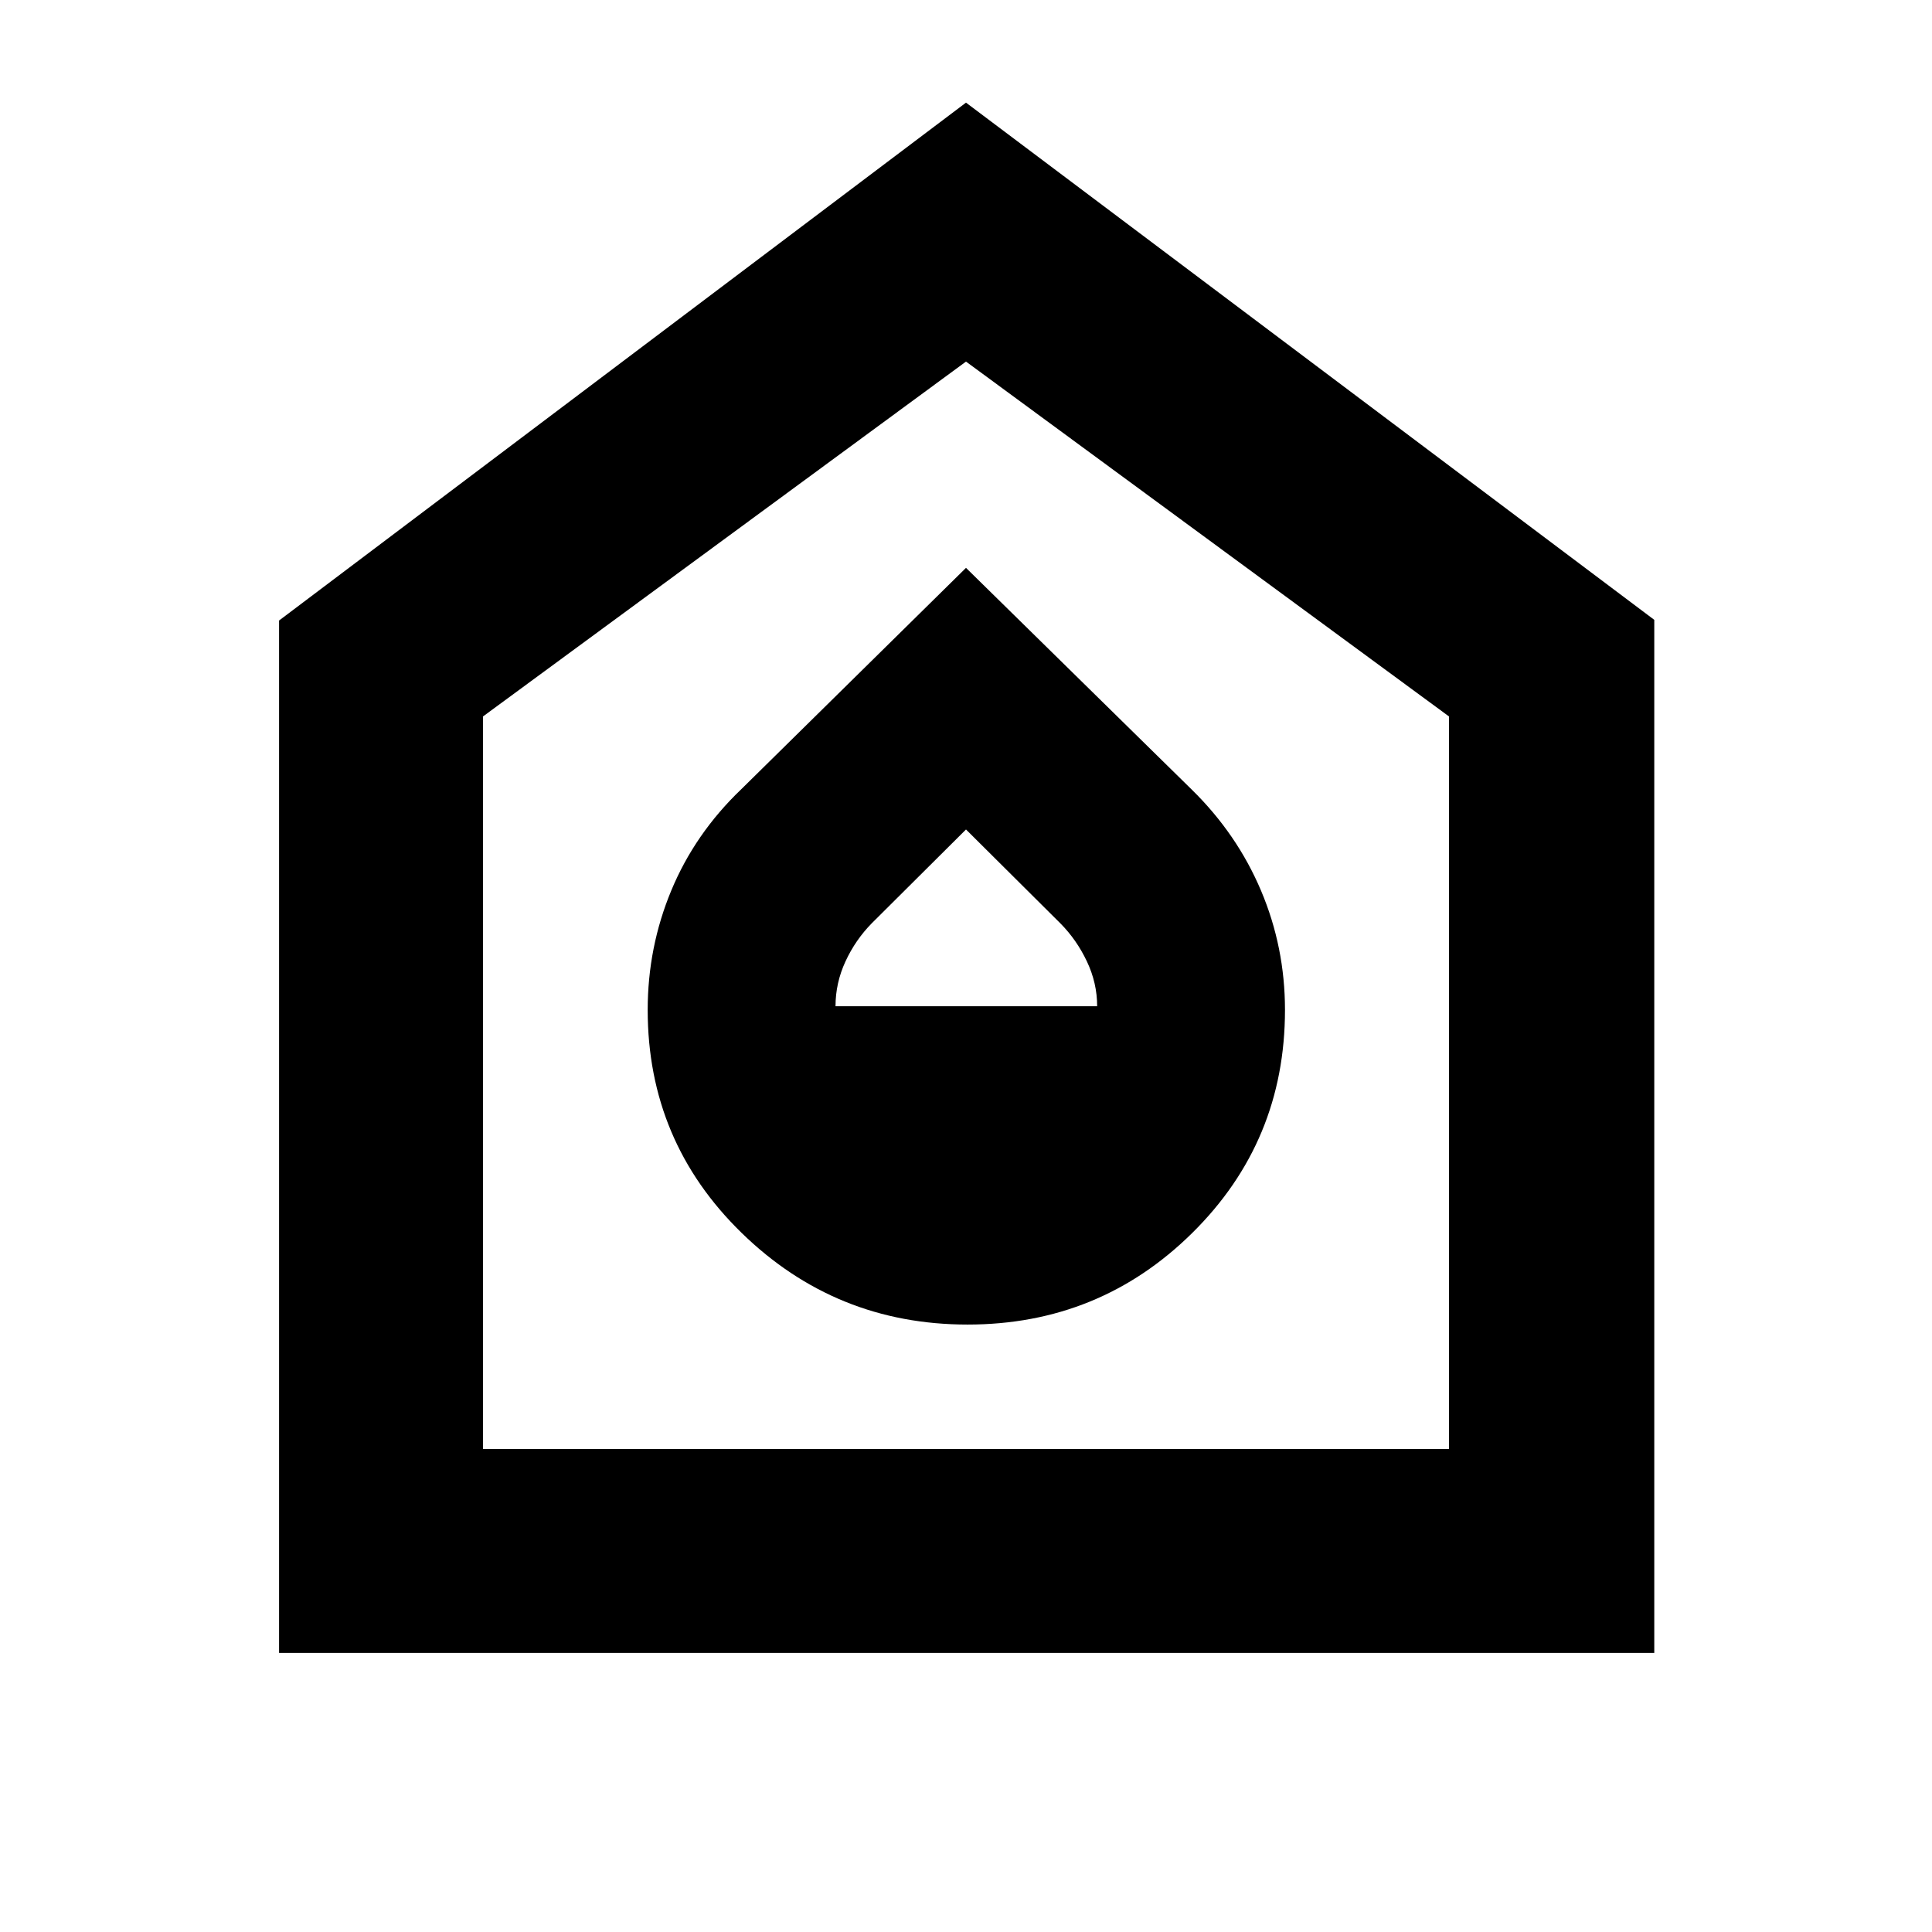<svg xmlns="http://www.w3.org/2000/svg" height="40" viewBox="0 -960 960 960" width="40"><path d="M480.793-301.833q65.54 0 111.624-45.515Q638.5-392.862 638.5-458.165q0-31.168-11.911-59.308-11.912-28.139-34.422-50.194L480-677.833 368.328-567.836q-22.995 22.003-34.745 50.253-11.75 28.25-11.75 59.418 0 65.303 46.71 110.817 46.709 45.515 112.25 45.515ZM415.166-460q0-11.59 4.96-22.304 4.96-10.714 13.099-18.975L480-547.834l46.942 46.694Q535-493 540.084-482.26q5.083 10.74 5.083 22.26H415.166ZM138.667-138.667v-513L480-909l342 257v513.333H138.667Zm101.332-101.332h480.002V-604L480-780.334 239.999-604v364.001ZM480-510.833Z"/></svg>